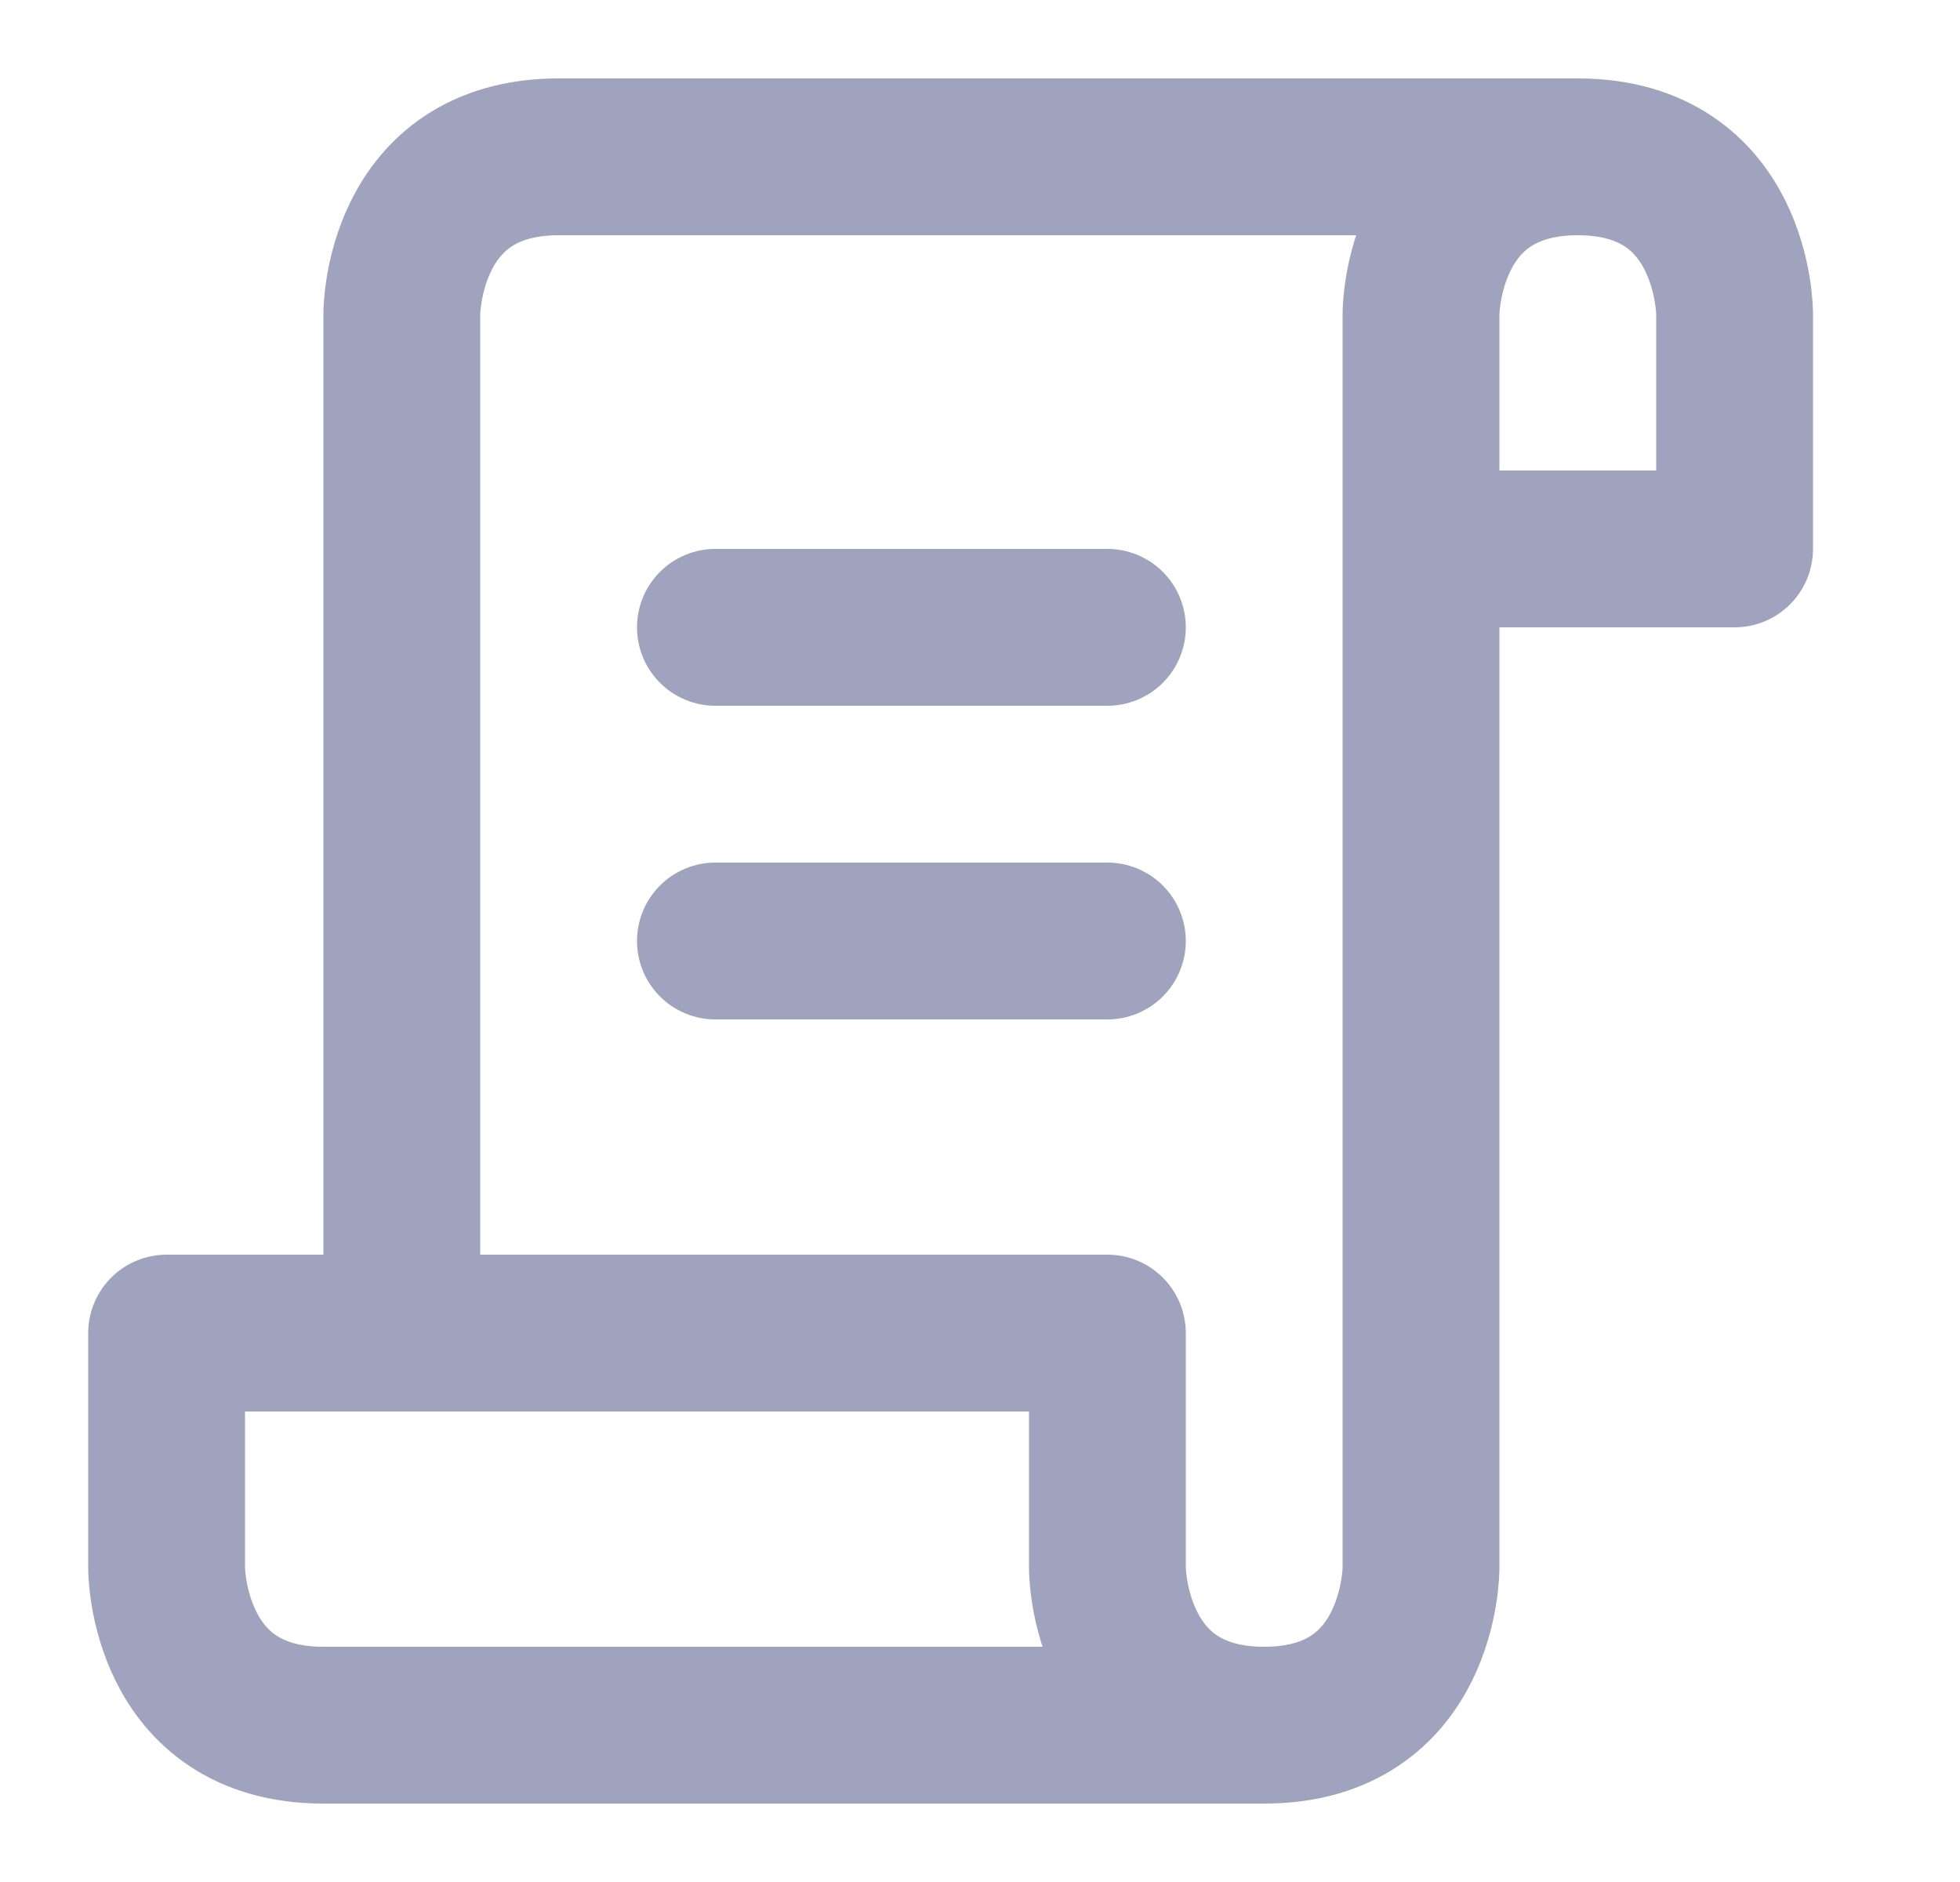 <svg width="25" height="24" viewBox="0 0 25 24" fill="none" xmlns="http://www.w3.org/2000/svg">
<path d="M20.125 2C22.125 2 22.125 4 22.125 4V7H18.125M20.125 2C18.125 2 18.125 4 18.125 4V7M20.125 2H7.125C5.125 2 5.125 4 5.125 4V17M18.125 7V20C18.125 20 18.125 22 16.125 22M16.125 22C14.125 22 14.125 20 14.125 20V17H2.125V20C2.125 20 2.125 22 4.125 22H16.125ZM9.125 8H14.125M9.125 12H14.125" stroke="#A0A3BD" stroke-width="2" stroke-linecap="round" stroke-linejoin="round"/>
</svg>
